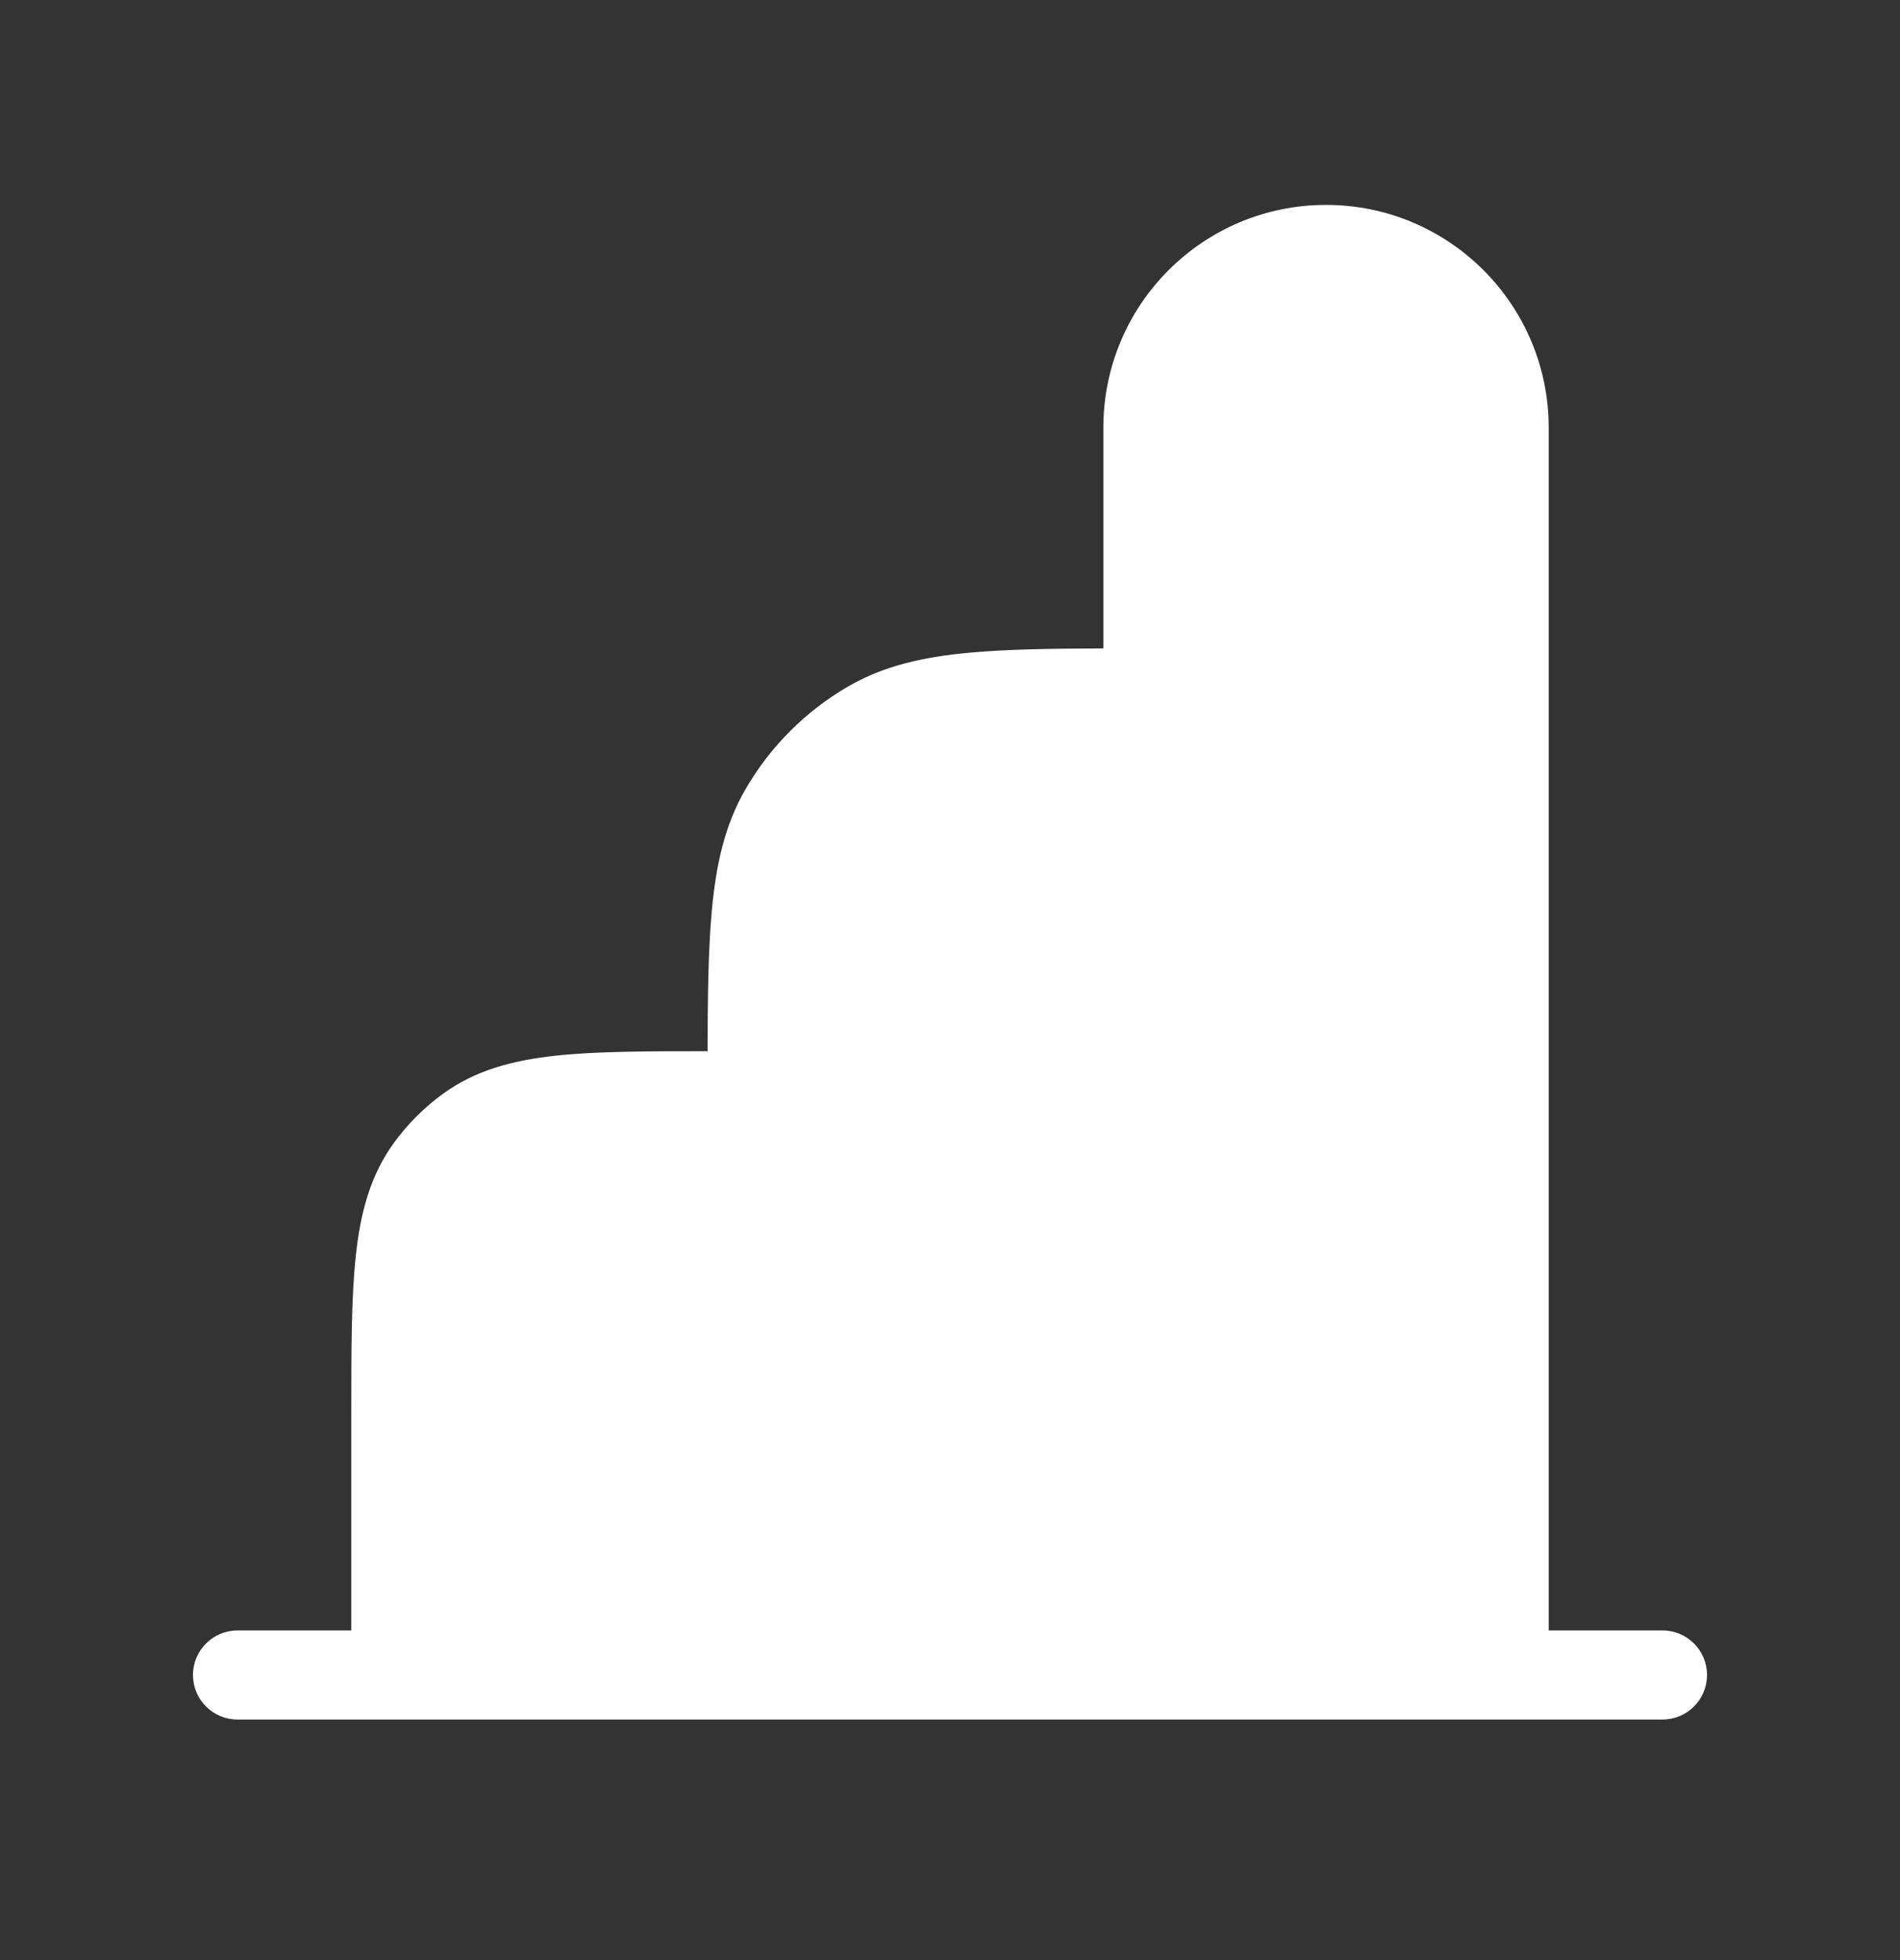 <svg width="32" height="33" viewBox="0 0 32 33" fill="none" xmlns="http://www.w3.org/2000/svg">
<rect x="0" y="0" width="32" height="33" fill="#333333" stroke="none"/>
<path d="M12.667 28.2H6.667V23.848C6.667 21.598 6.667 20.473 7.24 19.684C7.425 19.43 7.649 19.206 7.903 19.02C8.692 18.448 9.817 18.448 12.067 18.448H12.667V18.333C12.667 15.841 12.667 14.595 13.203 13.667C13.554 13.059 14.059 12.554 14.667 12.203C15.595 11.667 16.841 11.667 19.333 11.667V7.2C19.333 5.543 20.677 4.2 22.333 4.2C23.99 4.2 25.333 5.543 25.333 7.2V28.2H19.333H12.667Z" fill="white"/>
<path fill-rule="evenodd" clip-rule="evenodd" d="M22.333 4.95C21.091 4.95 20.083 5.957 20.083 7.2V27.45H24.583V7.2C24.583 5.957 23.576 4.95 22.333 4.95ZM26.083 27.45V7.2C26.083 5.129 24.404 3.45 22.333 3.45C20.262 3.45 18.583 5.129 18.583 7.2V10.917C17.696 10.919 16.961 10.931 16.346 10.987C15.555 11.058 14.889 11.208 14.292 11.553C13.57 11.97 12.97 12.569 12.553 13.292C12.208 13.889 12.058 14.555 11.987 15.346C11.929 15.987 11.919 16.759 11.917 17.698C10.878 17.698 10.035 17.7 9.356 17.774C8.631 17.852 8.006 18.019 7.462 18.414C7.144 18.645 6.864 18.925 6.633 19.243C6.238 19.787 6.071 20.412 5.993 21.137C5.917 21.839 5.917 22.716 5.917 23.804L5.917 27.45H4C3.586 27.45 3.25 27.786 3.25 28.2C3.25 28.614 3.586 28.95 4 28.95H28C28.414 28.95 28.75 28.614 28.75 28.2C28.75 27.786 28.414 27.45 28 27.45H26.083ZM7.417 27.45H11.917V19.198C10.855 19.198 10.102 19.201 9.518 19.265C8.921 19.329 8.589 19.449 8.344 19.627C8.153 19.766 7.985 19.934 7.846 20.125C7.668 20.37 7.549 20.701 7.484 21.299C7.418 21.91 7.417 22.706 7.417 23.848V27.45ZM13.417 27.45H18.583V12.417C17.705 12.42 17.032 12.431 16.481 12.48C15.794 12.543 15.373 12.661 15.042 12.852C14.548 13.137 14.137 13.548 13.852 14.042C13.661 14.373 13.543 14.794 13.481 15.481C13.417 16.178 13.417 17.073 13.417 18.333V27.45Z" fill="white"/>
</svg>
